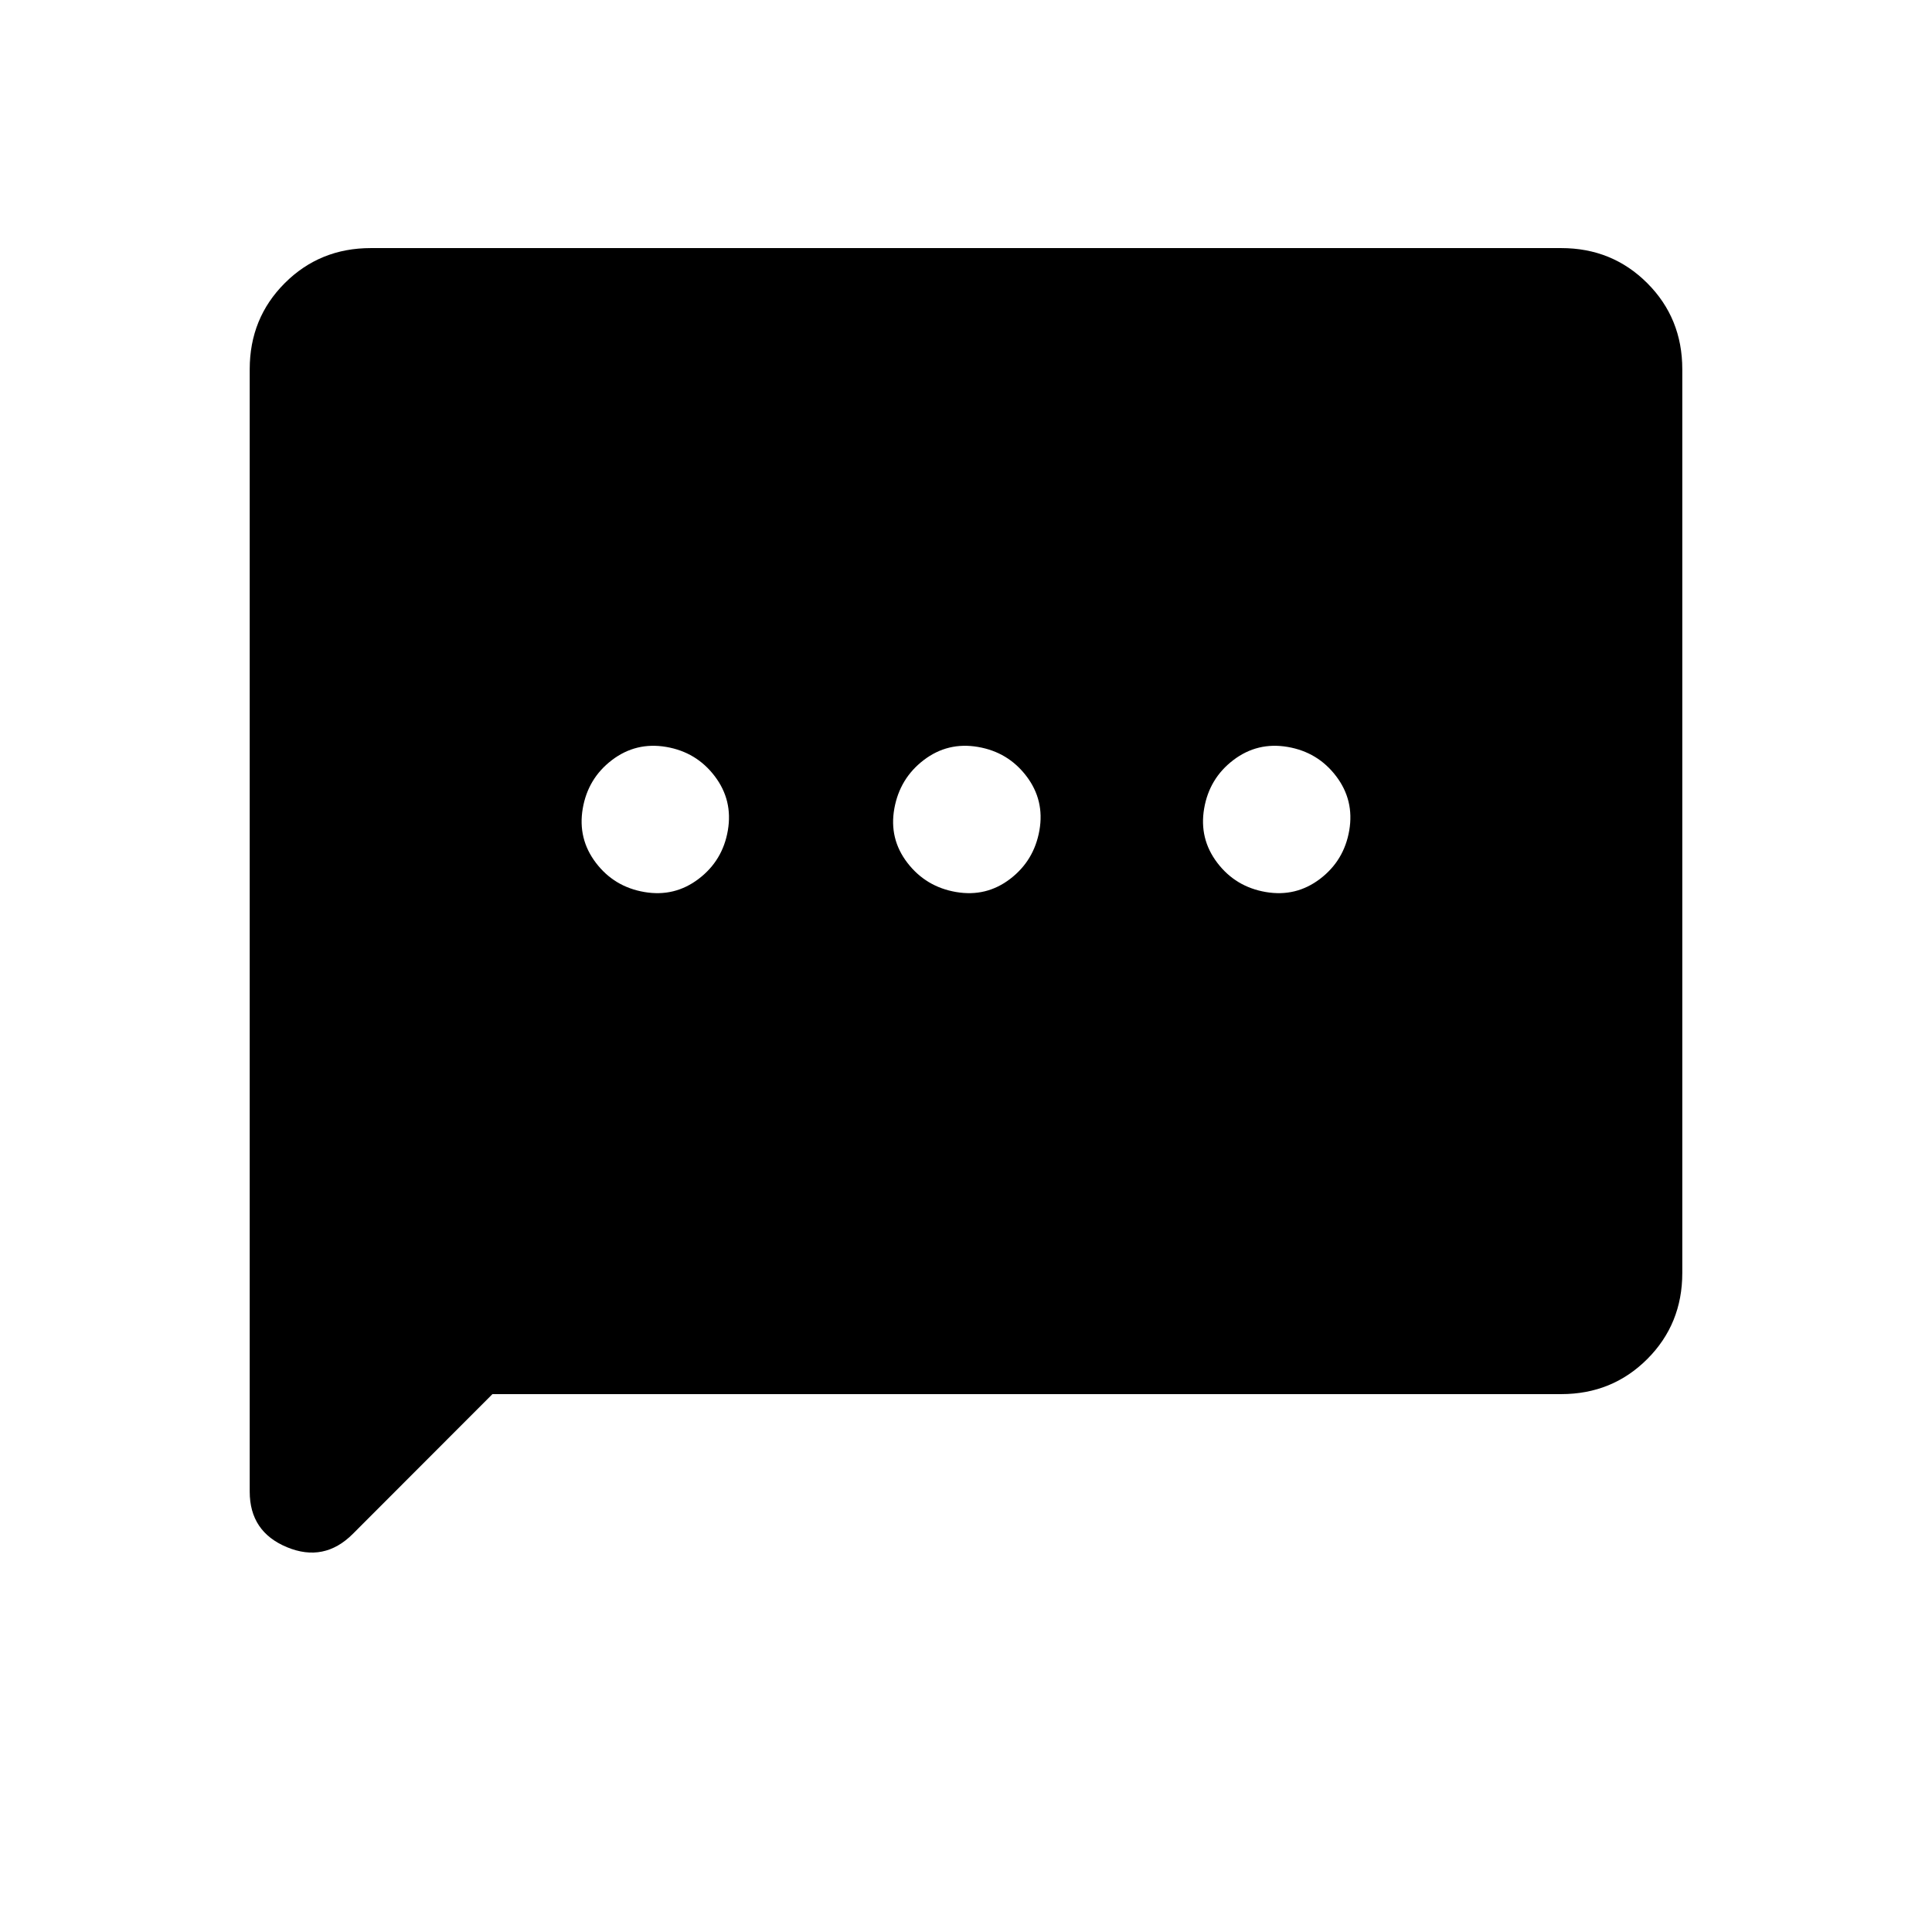 <svg xmlns="http://www.w3.org/2000/svg" height="20" viewBox="0 -960 960 960" width="20"><path d="M289.56-558.23q-2.56 15 6.54 26.96 9.09 11.95 24.09 14.51 15 2.57 26.96-6.53 11.96-9.09 14.52-24.09 2.56-15-6.54-26.96-9.09-11.96-24.09-14.52-15-2.56-26.96 6.53-11.95 9.1-14.52 24.1Zm154.83 0q-2.7 15 6.49 26.96 9.2 11.95 24.2 14.51 15 2.57 26.88-6.53 11.87-9.09 14.52-24.09 2.64-15-6.46-26.96t-24.1-14.52q-15-2.56-26.91 6.53-11.92 9.1-14.62 24.1Zm153.94 0q-2.56 15 6.54 26.96 9.09 11.95 24.09 14.51 15 2.57 26.96-6.53 11.95-9.09 14.52-24.09 2.56-15-6.54-26.96-9.09-11.96-24.09-14.52-15-2.56-26.96 6.53-11.96 9.1-14.52 24.1ZM244.69-267.27l-69.38 69.46q-14.27 14.27-32.75 6.59-18.48-7.67-18.48-27.59v-557.72q0-25.37 17.41-42.78 17.42-17.42 42.77-17.42h591.48q25.35 0 42.77 17.42 17.41 17.41 17.41 42.77v449.08q0 25.36-17.41 42.77-17.42 17.42-42.78 17.42H244.69Z"/></svg>